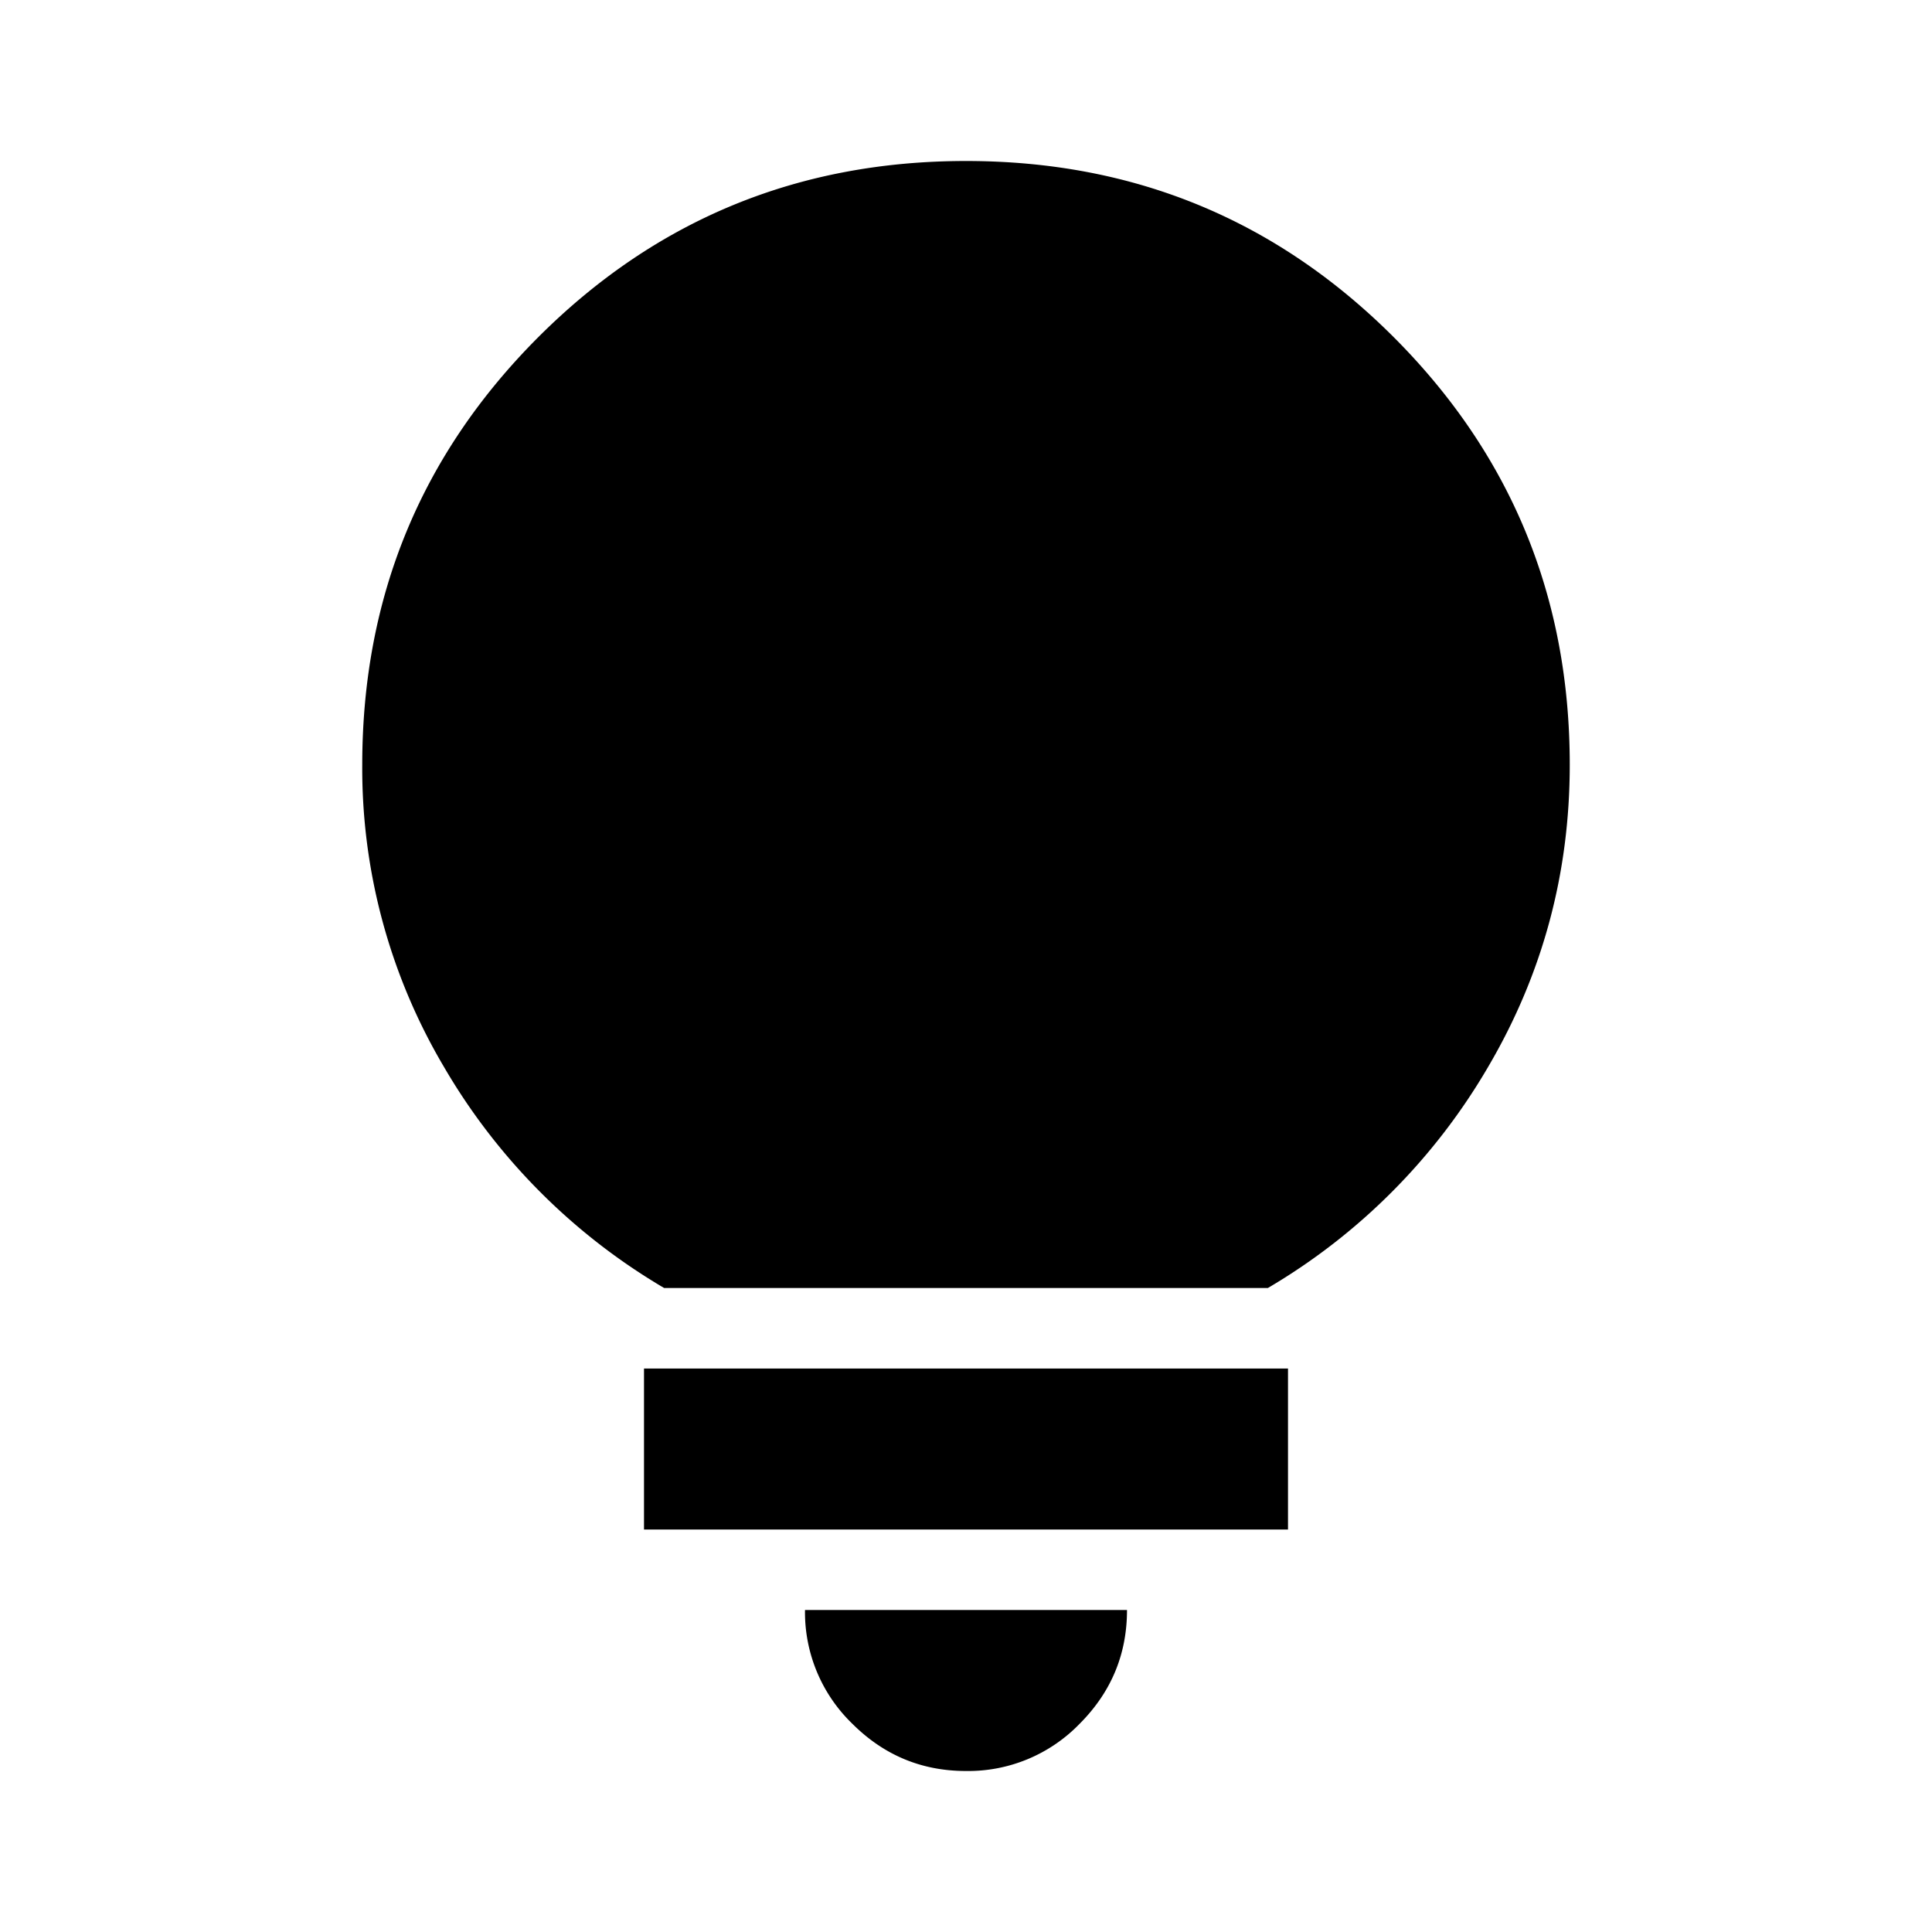 <svg xmlns="http://www.w3.org/2000/svg" viewBox="0 0 24 24"><path  d="M12 22c-.55 0-1.02-.196-1.412-.587A1.926 1.926 0 0 1 10 20h4c0 .55-.196 1.02-.588 1.413A1.926 1.926 0 0 1 12 22Zm-4-3v-2h8v2H8Zm.25-3a7.662 7.662 0 0 1-2.737-2.75A7.278 7.278 0 0 1 4.5 9.5c0-2.083.73-3.854 2.188-5.313C8.146 2.73 9.916 2 12 2s3.854.73 5.313 2.188C18.77 5.646 19.5 7.417 19.5 9.5c0 1.35-.337 2.6-1.012 3.75A7.662 7.662 0 0 1 15.75 16h-7.5Z"/></svg>